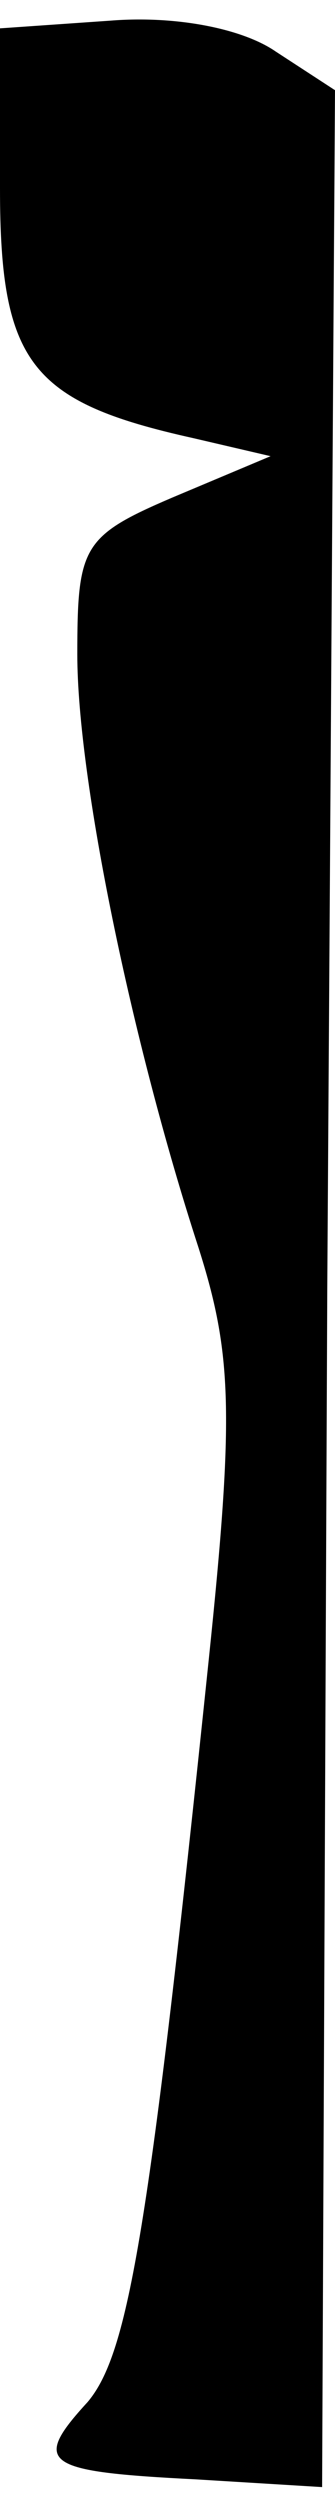 <?xml version="1.0" standalone="no"?>
<!DOCTYPE svg PUBLIC "-//W3C//DTD SVG 20010904//EN"
 "http://www.w3.org/TR/2001/REC-SVG-20010904/DTD/svg10.dtd">
<svg version="1.0" xmlns="http://www.w3.org/2000/svg"
 width="13pt" height="97pt" viewBox="0 0 13 97"
 preserveAspectRatio="xMidYMid meet">
<g transform="translate(0,97) scale(0.1,-0.1)"
fill="#000000" stroke="none">
<path fill="#000000" stroke="none" d="M43 962 l-43 -3 0 -62 c0 -68 12 -83
75 -97 l30 -7 -38 -16 c-35 -15 -37 -19 -37 -61 0 -48 21 -150 47 -230 13 -41
14 -64 4 -160 -23 -221 -31 -269 -47 -288 -22 -24 -17 -27 42 -30 l49 -3 2
465 3 465 -23 15 c-13 9 -39 14 -64 12z"/>
</g>
</svg>
